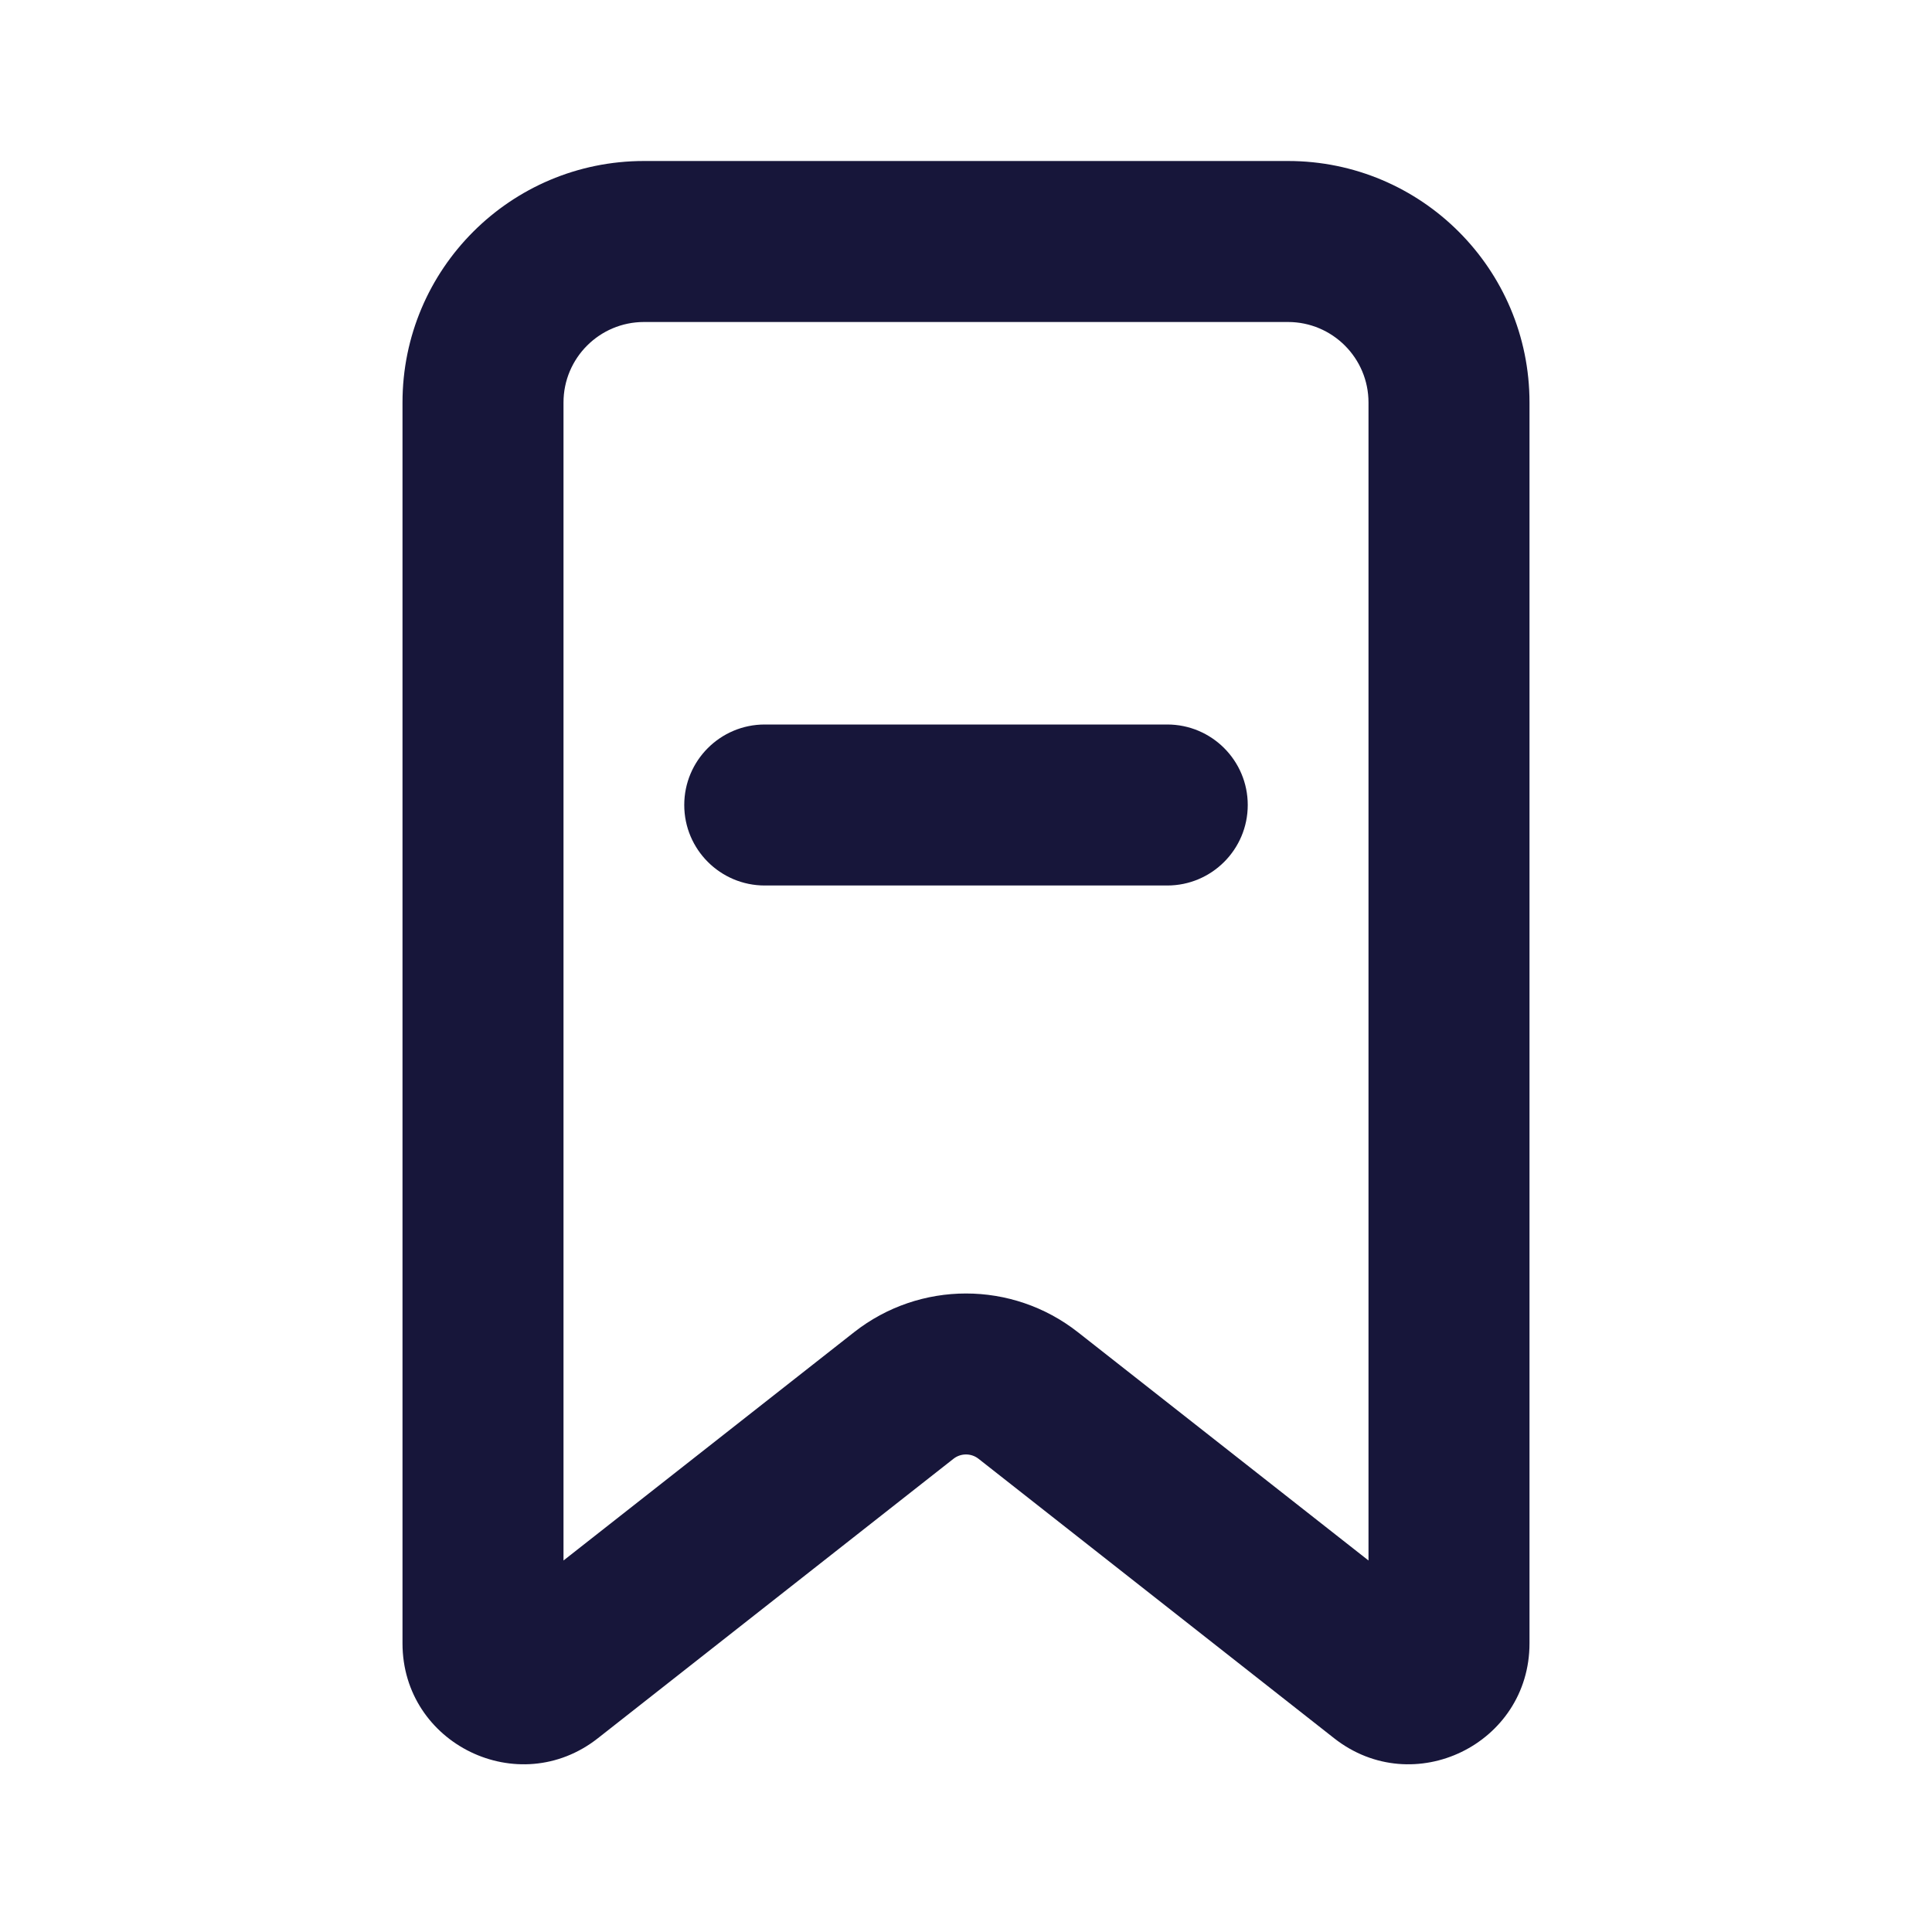 <svg width="24" height="24" viewBox="0 0 24 24" fill="none" xmlns="http://www.w3.org/2000/svg">
<path d="M9.5 9C8.948 9 8.5 9.448 8.5 10C8.5 10.552 8.948 11 9.5 11H14.5C15.052 11 15.5 10.552 15.5 10C15.5 9.448 15.052 9 14.5 9H9.5Z" fill="#17163A"/>
<path fill-rule="evenodd" clip-rule="evenodd" d="M5 5C5 3.343 6.343 2 8 2H16C17.657 2 19 3.343 19 5V20.414C19 21.666 17.558 22.367 16.573 21.593L12.155 18.121C12.064 18.05 11.936 18.05 11.845 18.121L7.427 21.593C6.443 22.367 5 21.666 5 20.414V5ZM8 4H16C16.552 4 17 4.448 17 5V19.385L13.39 16.549C12.574 15.908 11.426 15.908 10.61 16.549L7 19.385V5C7 4.448 7.448 4 8 4Z" fill="#17163A"/>
</svg>
